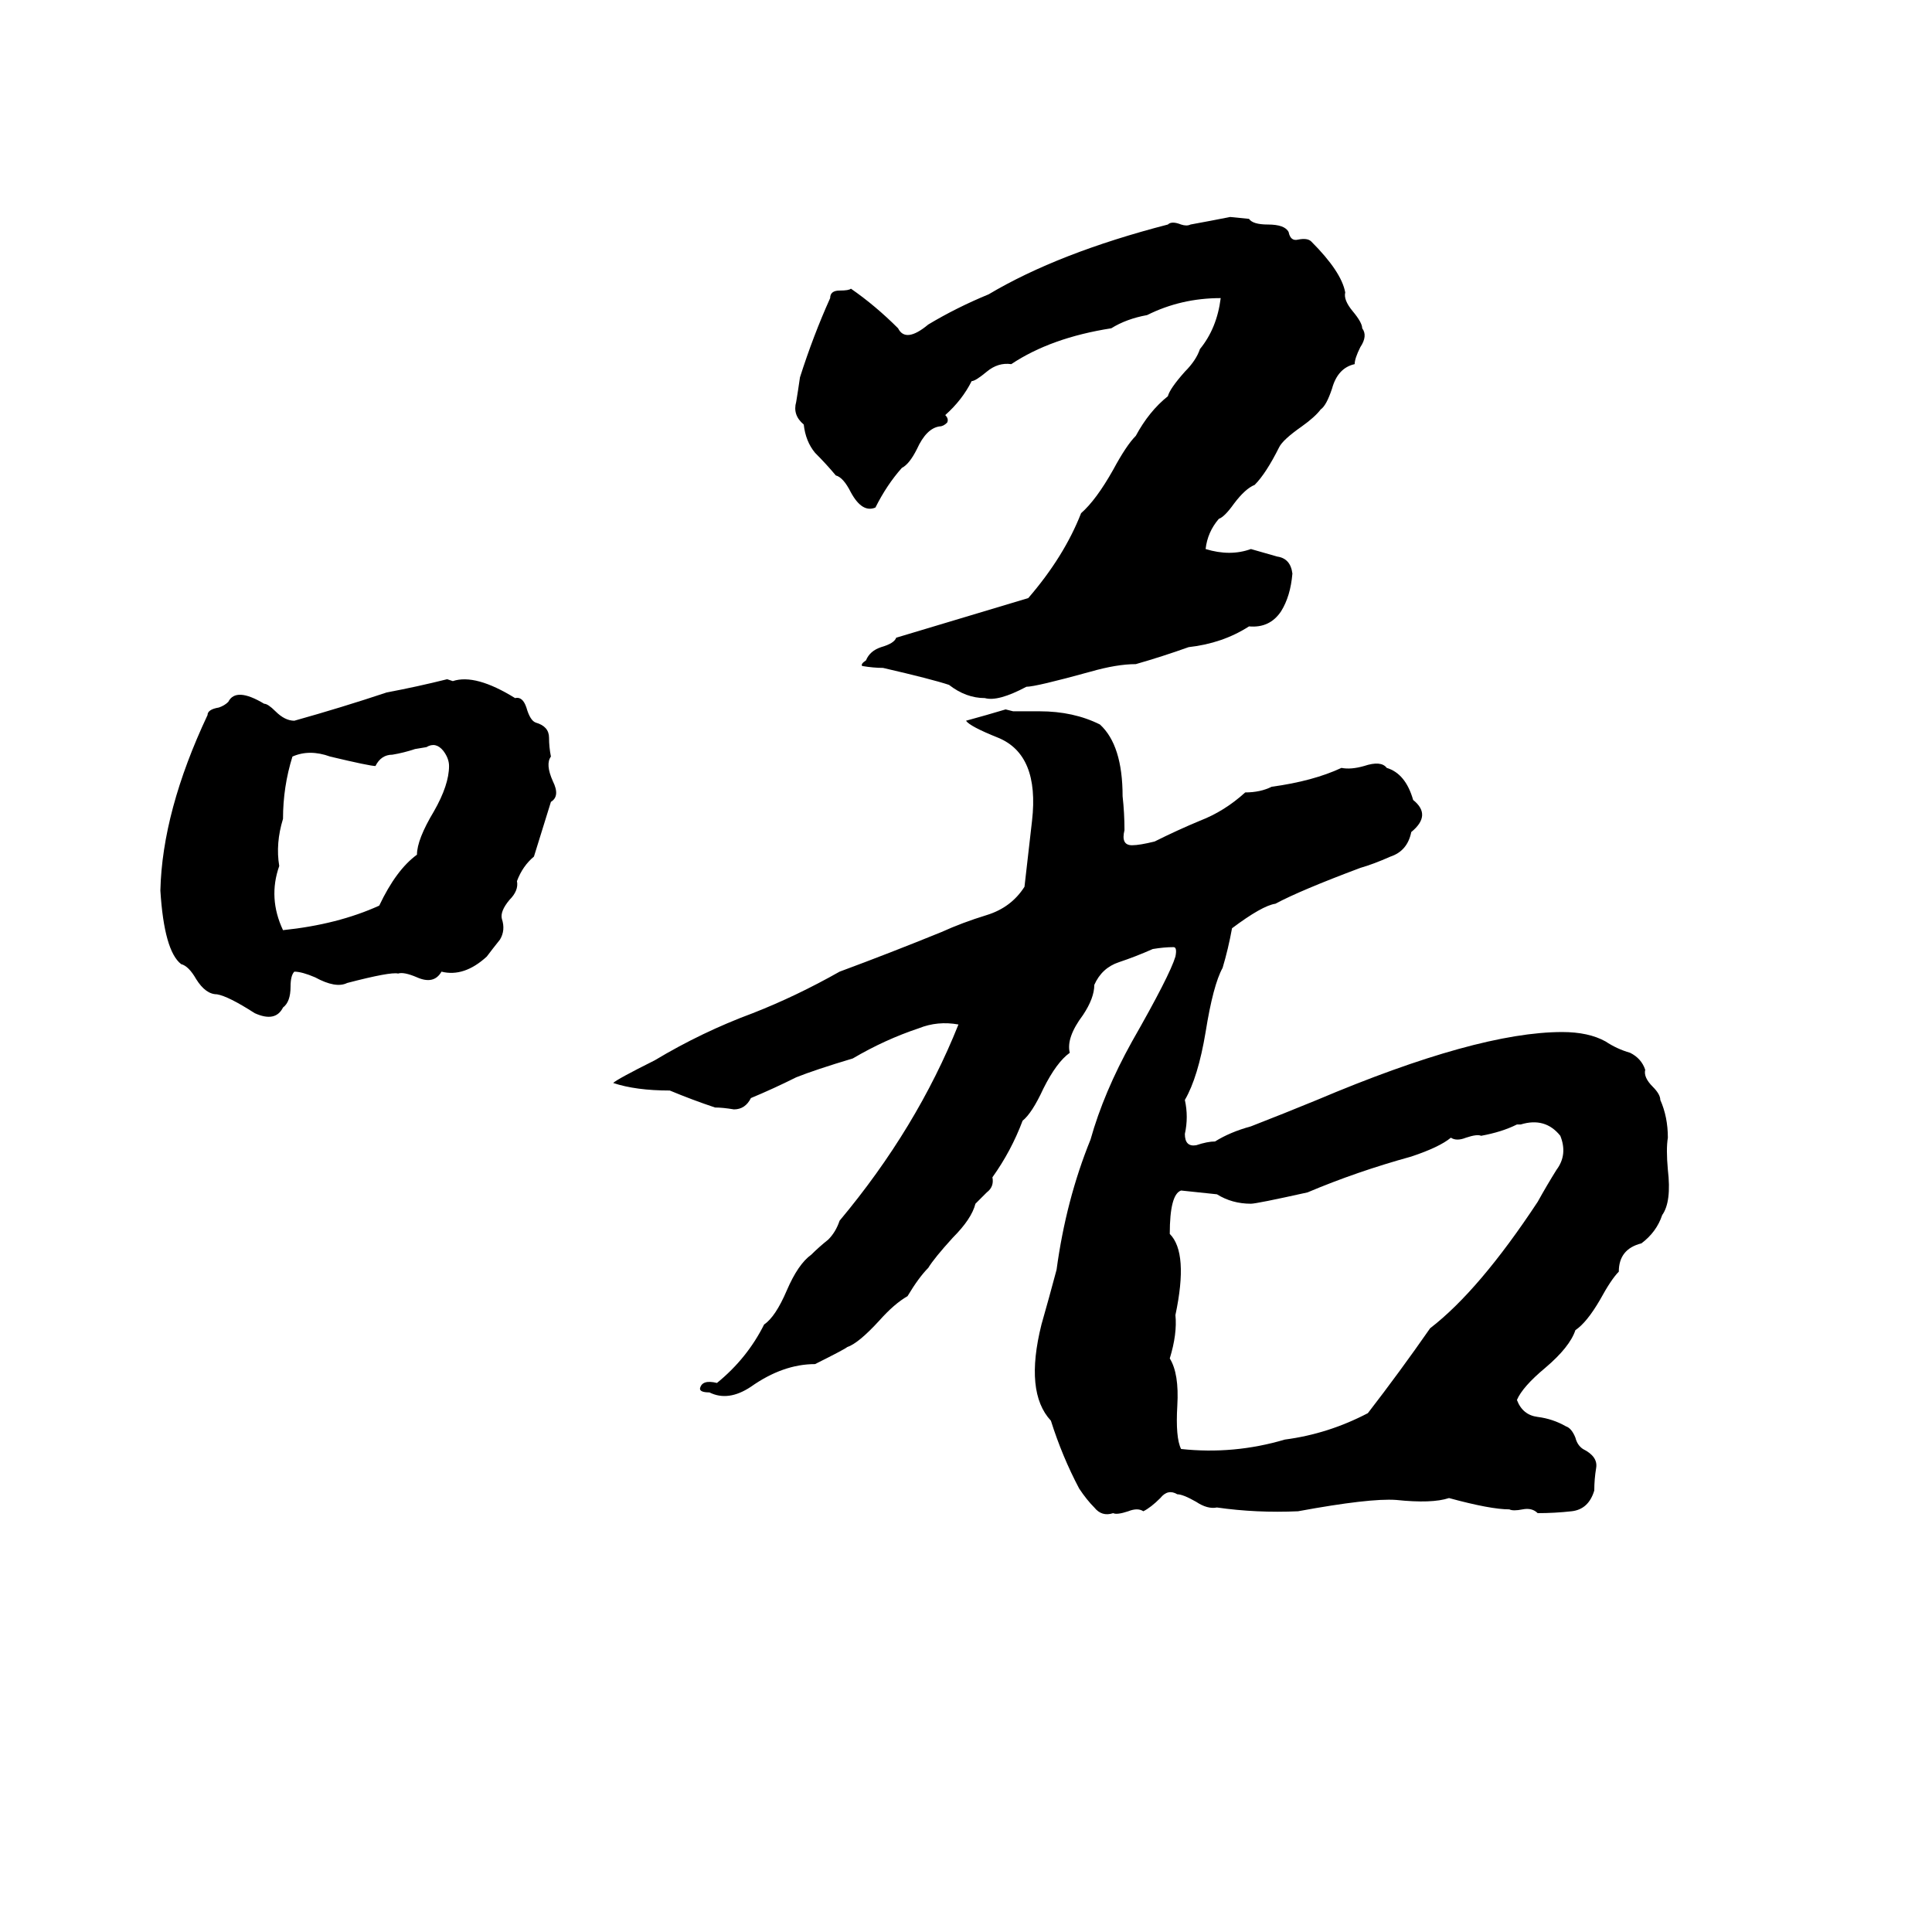 <svg xmlns="http://www.w3.org/2000/svg" viewBox="0 -800 1024 1024">
	<path fill="#000000" d="M652 -685L662 -684Q664 -681 672 -681Q681 -681 683 -677Q684 -672 688 -673Q693 -674 695 -672Q711 -656 713 -645Q712 -641 717 -635Q722 -629 722 -626Q725 -622 721 -616Q718 -610 718 -607Q709 -605 706 -594Q703 -585 700 -583Q697 -579 690 -574Q680 -567 678 -563Q671 -549 665 -543Q660 -541 654 -533Q649 -526 646 -525Q640 -518 639 -509Q652 -505 663 -509Q670 -507 677 -505Q684 -504 685 -496Q684 -484 679 -476Q673 -467 662 -468Q648 -459 630 -457Q616 -452 602 -448Q592 -448 578 -444Q549 -436 544 -436Q529 -428 522 -430Q512 -430 503 -437Q494 -440 468 -446Q463 -446 457 -447Q456 -448 459 -450Q461 -455 467 -457Q474 -459 475 -462L545 -483Q564 -505 573 -528Q581 -535 590 -551Q597 -564 602 -569Q609 -582 619 -590Q620 -594 628 -603Q634 -609 636 -615Q645 -626 647 -642Q626 -642 608 -633Q597 -631 589 -626Q557 -621 536 -607Q529 -608 523 -603Q517 -598 515 -598Q510 -588 501 -580Q503 -578 502 -576Q500 -574 498 -574Q491 -573 486 -562Q482 -554 478 -552Q470 -543 464 -531Q457 -528 451 -539Q447 -547 443 -548Q438 -554 432 -560Q427 -566 426 -575Q420 -580 422 -587Q423 -593 424 -600Q431 -622 440 -642Q440 -646 445 -646Q450 -646 451 -647Q464 -638 476 -626Q480 -618 492 -628Q507 -637 524 -644Q561 -666 619 -681Q621 -683 626 -681Q629 -680 631 -681Q642 -683 652 -685ZM237 -440L240 -439Q252 -443 273 -430Q277 -431 279 -425Q281 -418 284 -417Q291 -415 291 -409Q291 -404 292 -399Q289 -395 293 -386Q297 -378 292 -375L283 -346Q277 -341 274 -333Q275 -328 270 -323Q265 -317 266 -313Q268 -307 265 -302Q261 -297 258 -293Q246 -282 234 -285Q230 -278 221 -282Q214 -285 211 -284Q207 -285 184 -279Q178 -276 167 -282Q160 -285 156 -285Q154 -283 154 -277Q154 -269 150 -266Q146 -258 135 -263Q121 -272 115 -273Q109 -273 104 -281Q100 -288 96 -289Q87 -296 85 -328Q86 -370 110 -421Q110 -424 116 -425Q119 -426 121 -428Q125 -436 140 -427Q142 -427 146 -423Q151 -418 156 -418Q181 -425 205 -433Q221 -436 237 -440ZM533 -424L537 -423Q544 -423 551 -423Q569 -423 583 -416Q595 -405 595 -378Q596 -369 596 -360Q594 -352 600 -352Q604 -352 612 -354Q624 -360 636 -365Q649 -370 660 -380Q668 -380 674 -383Q696 -386 711 -393Q716 -392 723 -394Q732 -397 735 -393Q745 -390 749 -376Q759 -368 748 -359Q746 -349 737 -346Q728 -342 721 -340Q689 -328 676 -321Q669 -320 653 -308Q651 -297 648 -287Q643 -278 639 -253Q635 -229 628 -217Q630 -208 628 -199Q628 -192 634 -193Q640 -195 644 -195Q652 -200 663 -203Q681 -210 698 -217Q783 -253 828 -253Q842 -253 851 -248Q857 -244 864 -242Q870 -239 872 -233Q871 -229 876 -224Q880 -220 880 -217Q884 -208 884 -197Q883 -191 884 -180Q886 -163 881 -156Q878 -147 870 -141Q858 -138 858 -126Q854 -122 848 -111Q841 -99 835 -95Q832 -86 819 -75Q807 -65 804 -58Q807 -50 815 -49Q823 -48 830 -44Q833 -43 835 -38Q836 -34 839 -32Q847 -28 846 -22Q845 -16 845 -10Q842 0 833 1Q824 2 815 2Q812 -1 807 0Q802 1 800 0Q790 0 768 -6Q759 -3 740 -5Q726 -6 688 1Q666 2 645 -1Q640 0 634 -4Q627 -8 624 -8Q619 -11 615 -6Q610 -1 606 1Q603 -1 598 1Q592 3 590 2Q584 4 580 -1Q576 -5 572 -11Q563 -28 557 -47Q543 -62 552 -98Q556 -112 560 -127Q565 -164 578 -196Q585 -221 600 -248Q620 -283 623 -293Q624 -298 622 -298Q617 -298 611 -297Q602 -293 593 -290Q584 -287 580 -278Q580 -271 574 -262Q565 -250 567 -242Q560 -237 553 -223Q547 -210 542 -206Q536 -190 526 -176Q527 -171 523 -168Q518 -163 517 -162Q515 -154 505 -144Q495 -133 492 -128Q487 -123 481 -113Q474 -109 466 -100Q455 -88 449 -86Q448 -85 432 -77Q415 -77 398 -65Q386 -57 376 -62Q371 -62 371 -64Q372 -69 380 -67Q396 -80 405 -98Q411 -102 417 -116Q423 -130 430 -135Q434 -139 439 -143Q443 -147 445 -153Q486 -202 508 -257Q497 -259 487 -255Q469 -249 452 -239Q432 -233 422 -229Q410 -223 398 -218Q395 -212 389 -212Q383 -213 379 -213Q367 -217 355 -222Q337 -222 325 -226Q327 -228 347 -238Q372 -253 399 -263Q422 -272 445 -285Q472 -295 499 -306Q510 -311 523 -315Q536 -319 543 -330L547 -365Q551 -400 529 -409Q514 -415 512 -418Q523 -421 533 -424ZM226 -404L220 -403Q214 -401 208 -400Q202 -400 199 -394Q196 -394 175 -399Q164 -403 155 -399Q150 -383 150 -366Q146 -353 148 -341Q142 -324 150 -307Q179 -310 201 -320Q210 -339 221 -347Q221 -355 230 -370Q238 -384 238 -394Q238 -398 235 -402Q231 -407 226 -404ZM806 -204H804Q796 -200 785 -198Q783 -199 777 -197Q772 -195 769 -197Q763 -192 748 -187Q719 -179 693 -168Q666 -162 663 -162Q653 -162 645 -167L626 -169Q620 -167 620 -146Q630 -136 623 -103Q624 -93 620 -80Q625 -72 624 -55Q623 -38 626 -32Q654 -29 681 -37Q704 -40 725 -51Q742 -73 758 -96Q784 -116 815 -163Q820 -172 825 -180Q831 -188 827 -198Q819 -208 806 -204Z"/>
</svg>
